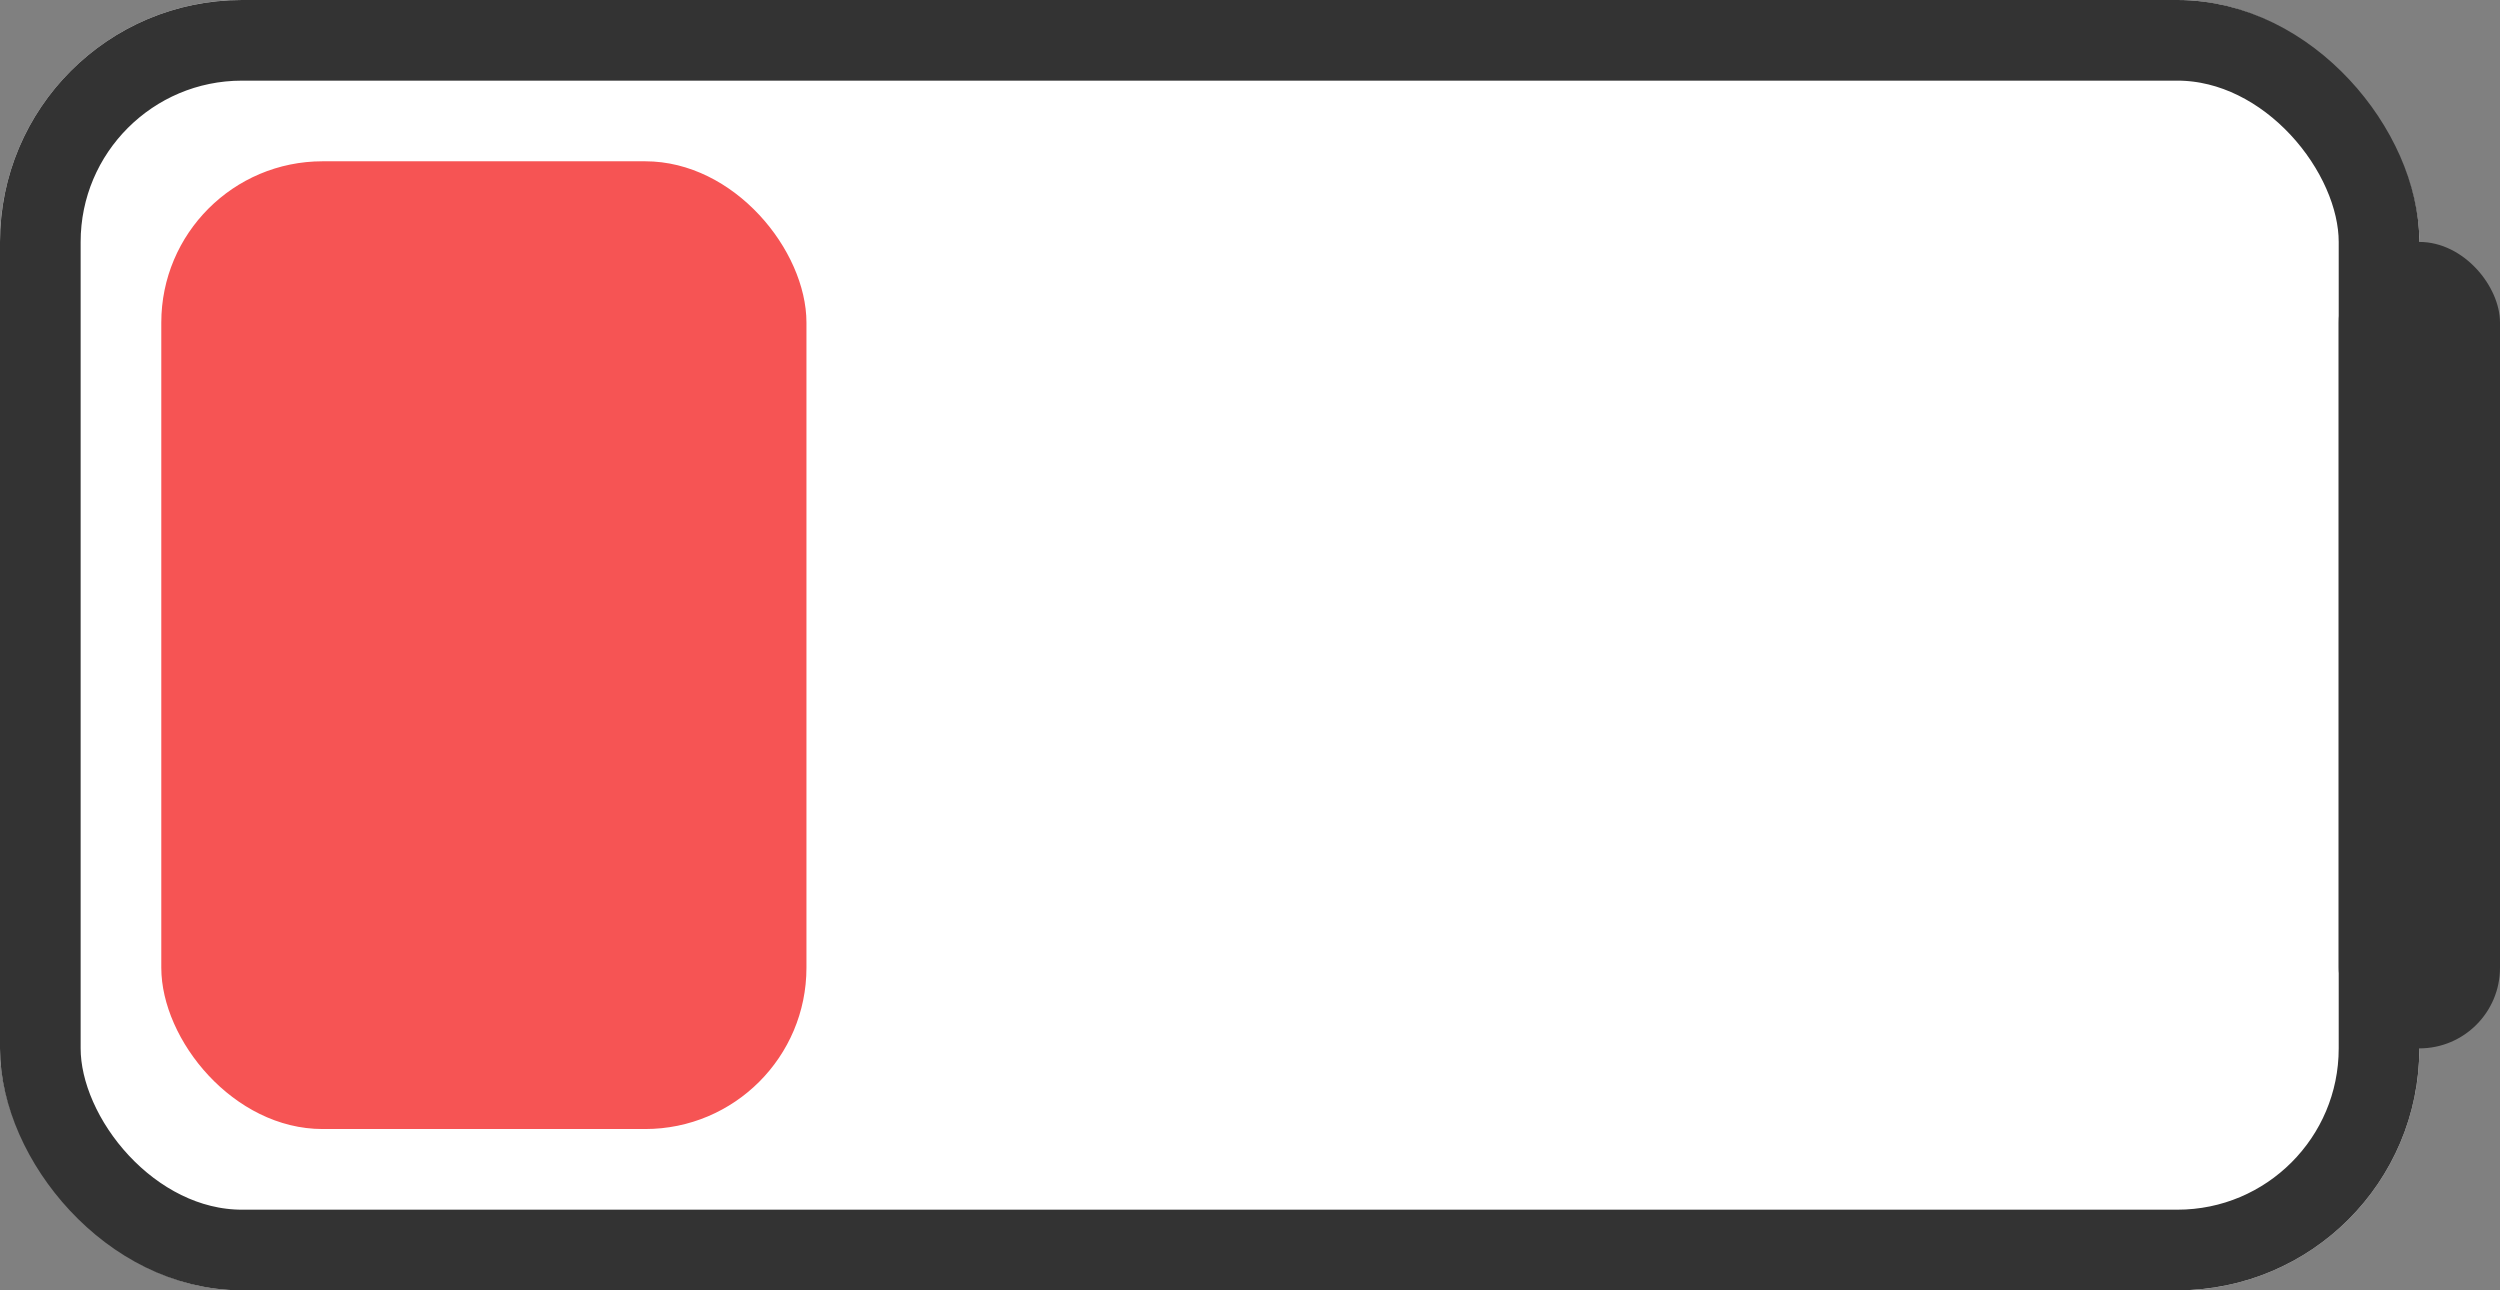 <svg xmlns="http://www.w3.org/2000/svg" width="31" height="16" viewBox="0 0 31 16">
  <rect x="0" y="0" width="31" height="16" fill="#808080" stroke="none"/>
  <g id="img_poor" transform="translate(-247 -1758)">
    <g id="사각형_26599" data-name="사각형 26599" transform="translate(247 1758)" fill="#fff" stroke="#333" stroke-width="1">
      <rect width="30" height="16" rx="3" stroke="none"/>
      <rect x="0.5" y="0.5" width="29" height="15" rx="2.5" fill="none"/>
    </g>
    <rect id="사각형_26600" data-name="사각형 26600" width="8" height="12" rx="2" transform="translate(249 1760)" fill="#f65454"/>
    <rect id="사각형_26603" data-name="사각형 26603" width="2" height="10" rx="1" transform="translate(276 1761)" fill="#333"/>
  </g>
</svg>
